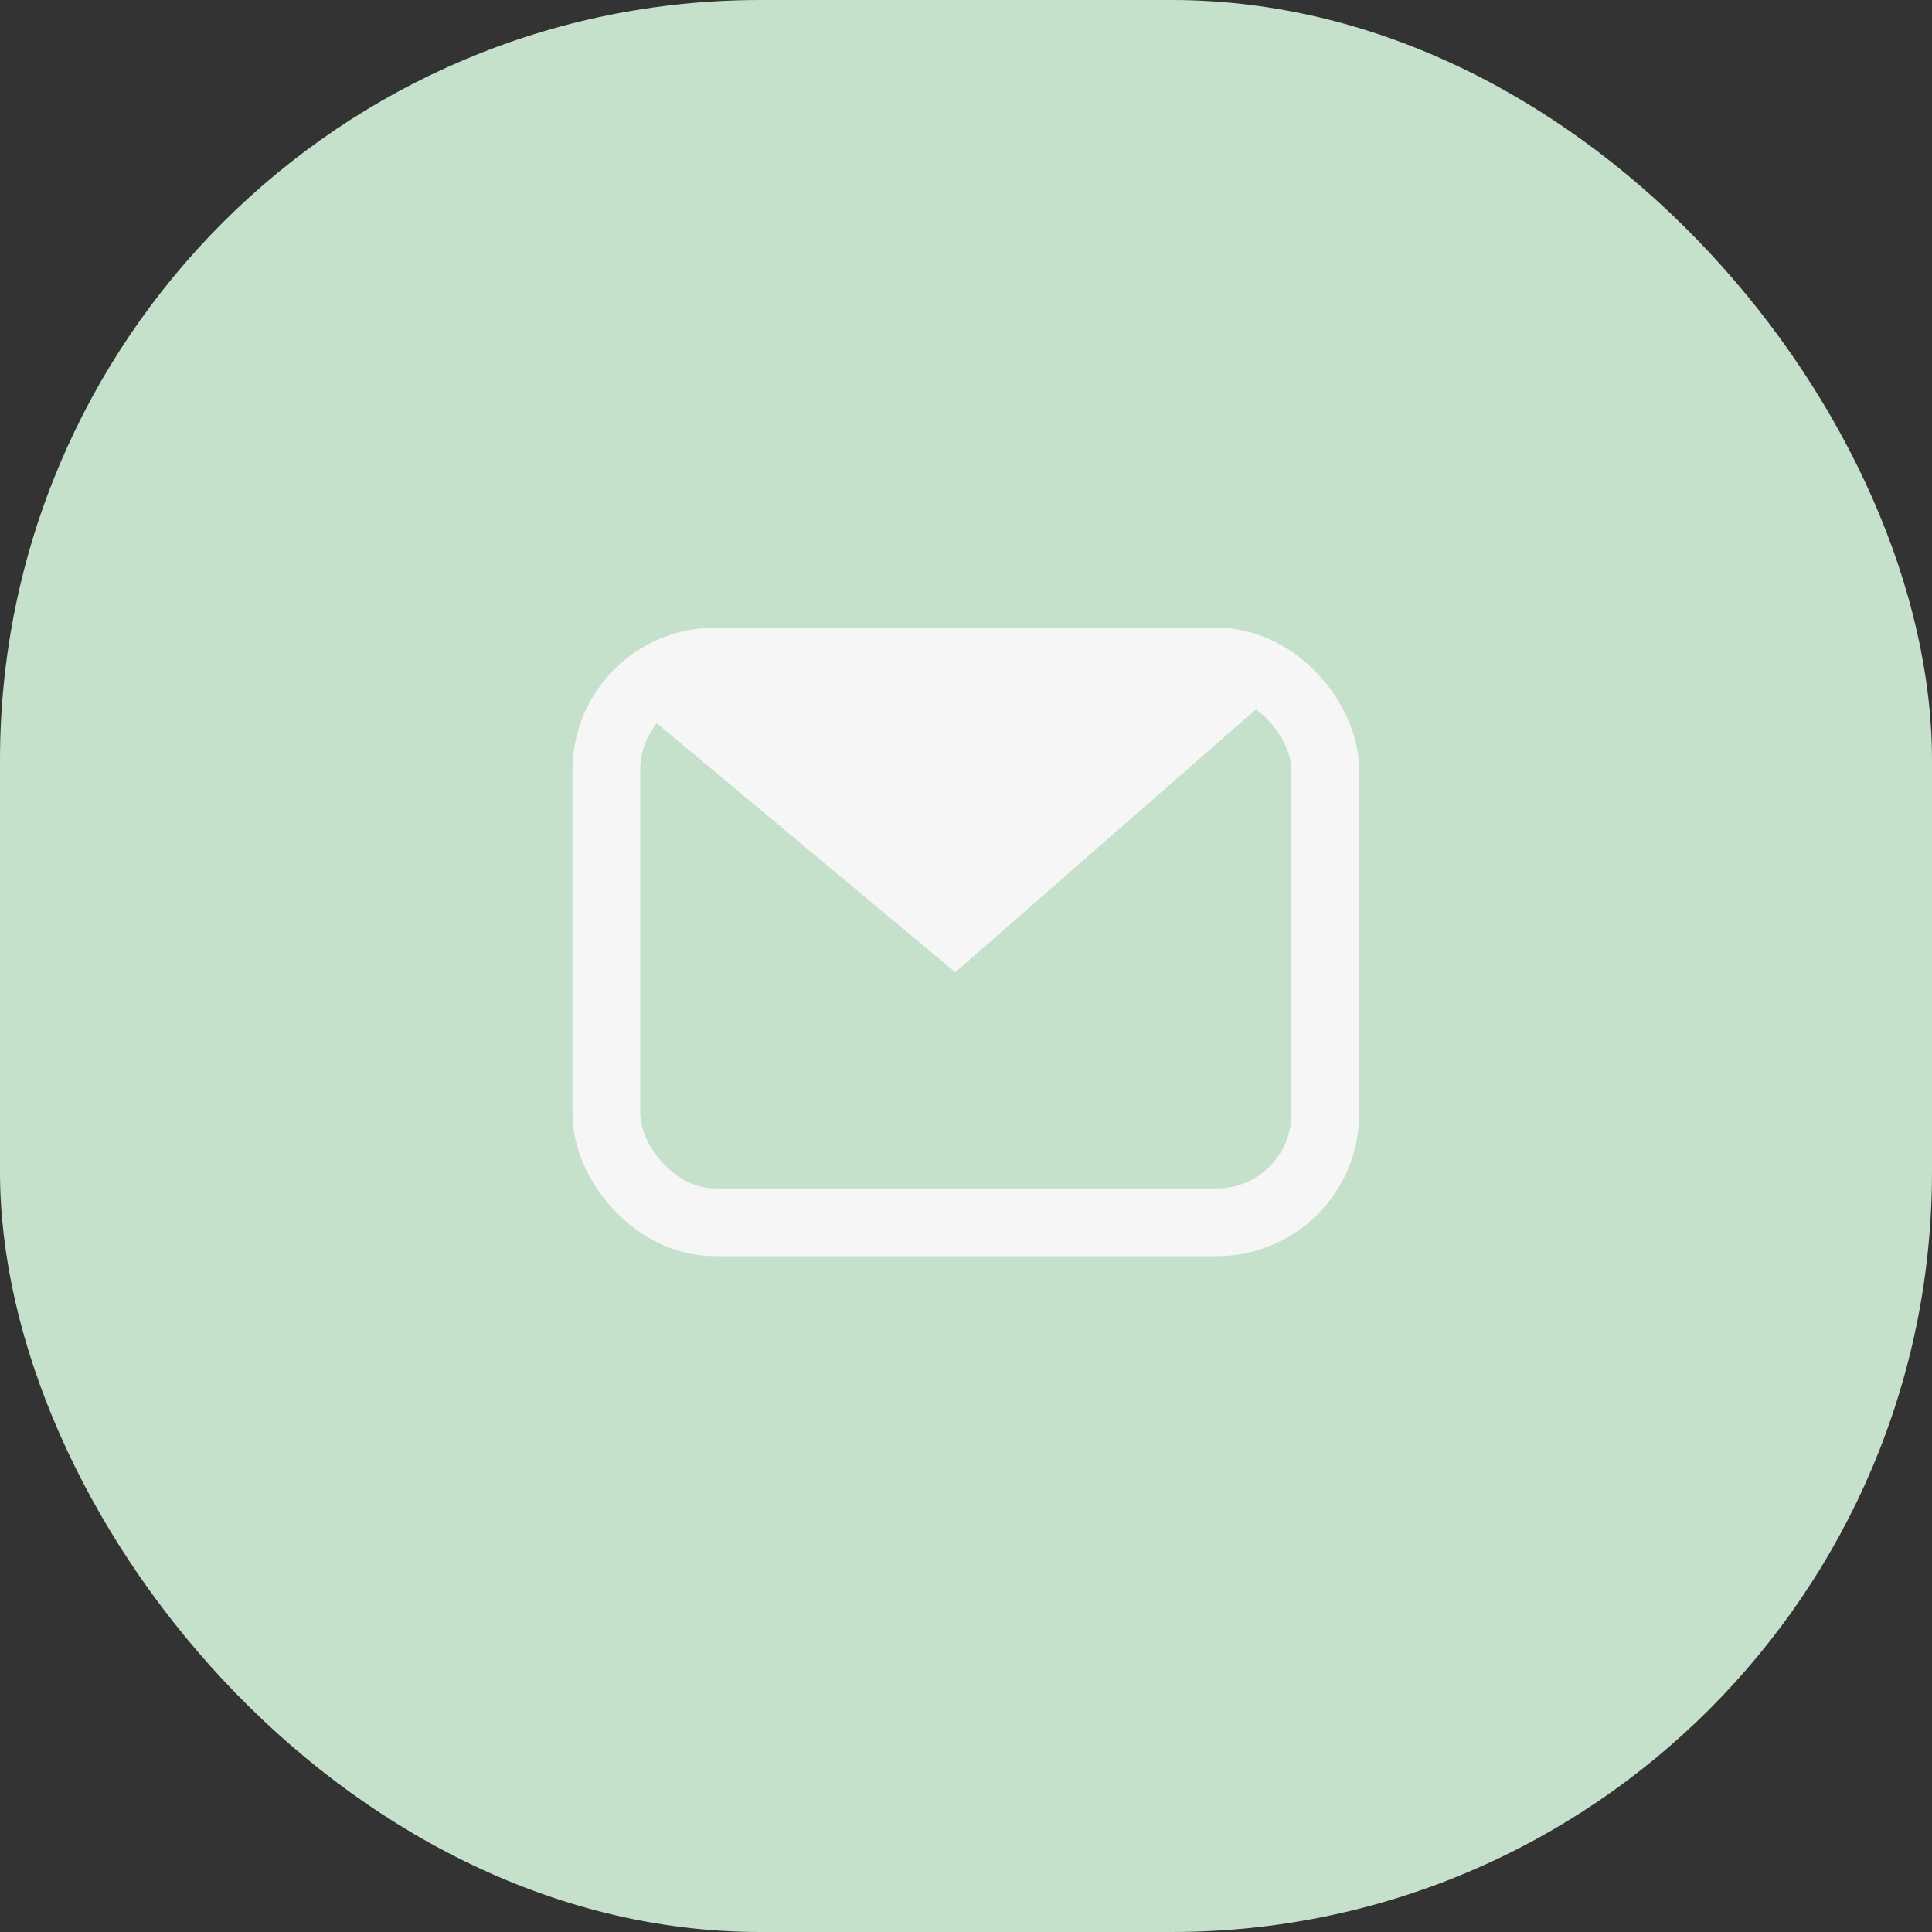 <?xml version="1.0" encoding="UTF-8"?><svg xmlns="http://www.w3.org/2000/svg" viewBox="0 0 57.03 57.03"><rect x="0" y="0" width="57.03" height="57.03" fill="#333333" stroke="none"/><defs><style>.d{fill:#f6f6f6;}.e{fill:#c5e1cb;}.f{fill:none;stroke:#f6f6f6;stroke-miterlimit:10;stroke-width:2px;}</style></defs><g id="a"/><g id="b"><g id="c"><rect class="e" x="0" width="57.03" height="57.03" rx="22.44" ry="22.44"/><g><rect class="f" x="17.9" y="19.53" width="21.22" height="16.55" rx="3.2" ry="3.2"/><polygon class="d" points="17.9 20.11 28.2 28.7 38.02 20.11 17.9 20.11"/></g></g></g></svg>